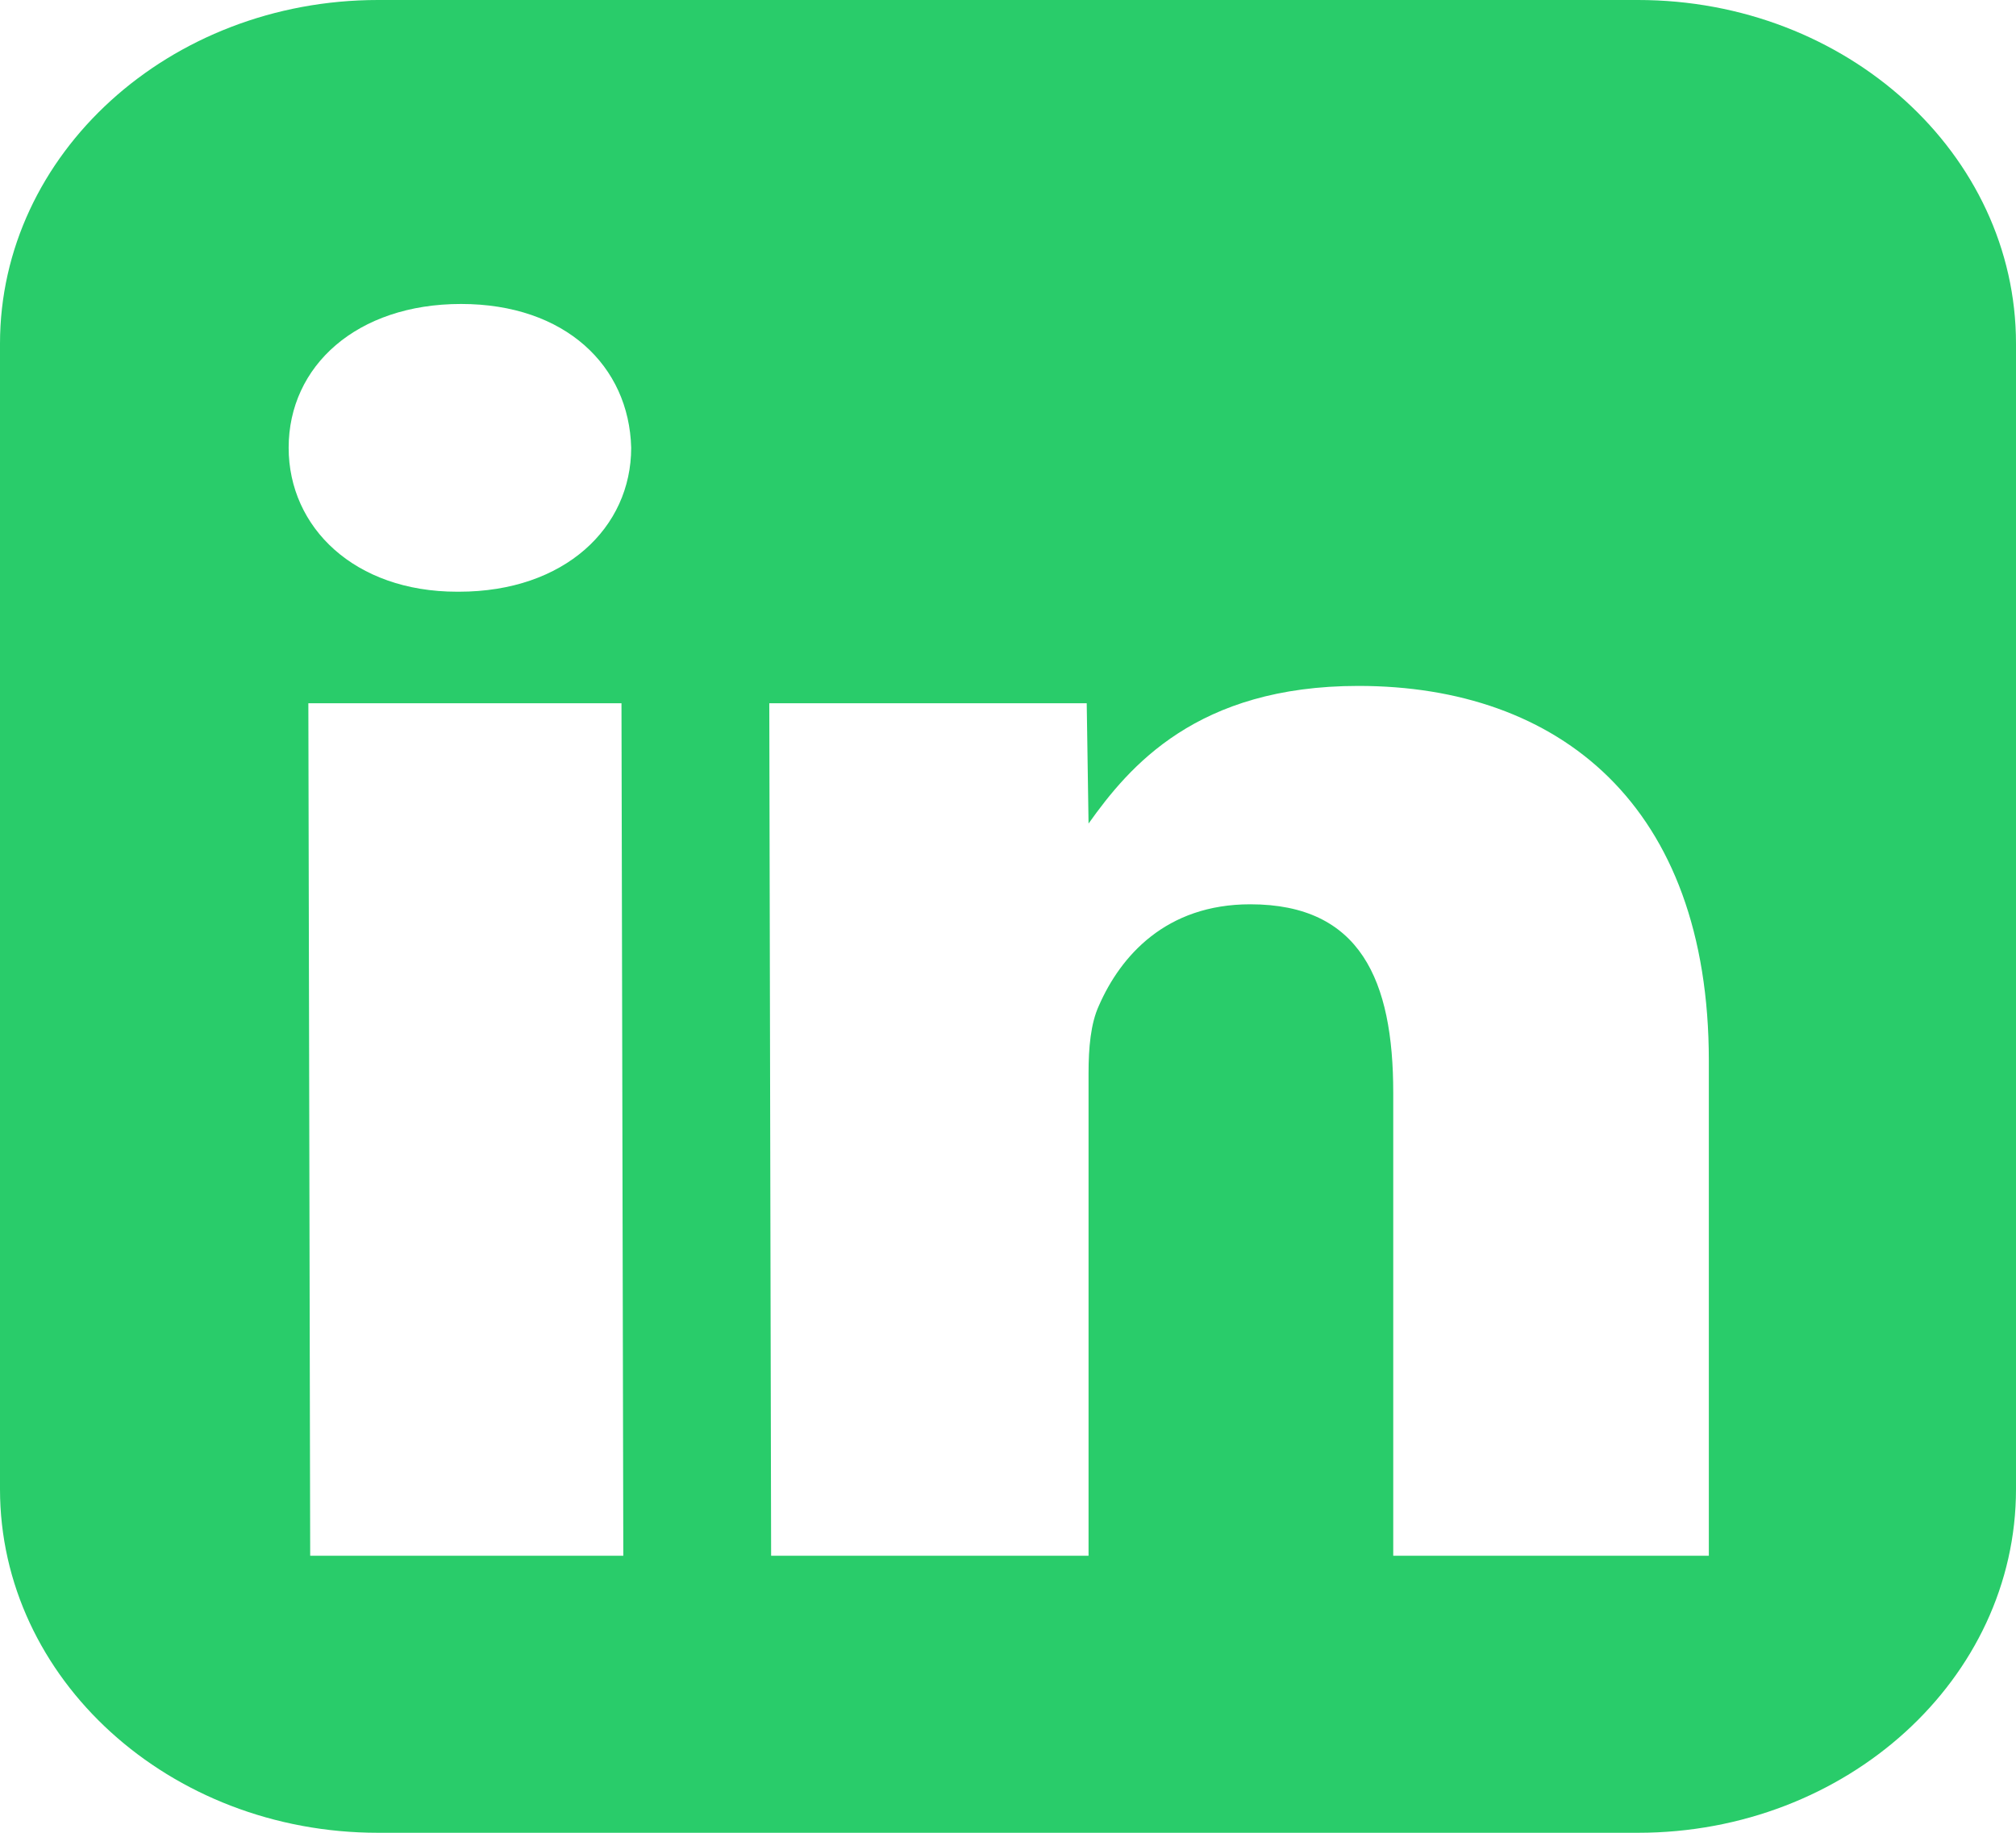 <svg width="22" height="20" viewBox="0 0 22 20" fill="none" xmlns="http://www.w3.org/2000/svg">
<path d="M17.875 0H4.125C1.848 0 0 1.68 0 3.75V16.25C0 18.32 1.848 20 4.125 20H17.875C20.152 20 22 18.32 22 16.25V3.75C22 1.68 20.152 0 17.875 0ZM6.802 16.977H3.385L3.365 7.674H6.782L6.802 16.977ZM5.008 6.457H4.988C3.87 6.457 3.15 5.757 3.15 4.886C3.15 3.993 3.894 3.317 5.031 3.317C6.168 3.317 6.865 3.993 6.888 4.886C6.888 5.757 6.164 6.457 5.008 6.457ZM18.652 16.977H15.204V11.923C15.204 10.7 14.847 9.868 13.644 9.868C12.725 9.868 12.23 10.43 11.992 10.974C11.902 11.169 11.879 11.436 11.879 11.71V16.977H8.415L8.395 7.674H11.859L11.879 8.987C12.322 8.365 13.059 7.485 14.824 7.485C17.012 7.485 18.648 8.783 18.648 11.575V16.977H18.652Z" fill="#29CC6A"/>
</svg>

